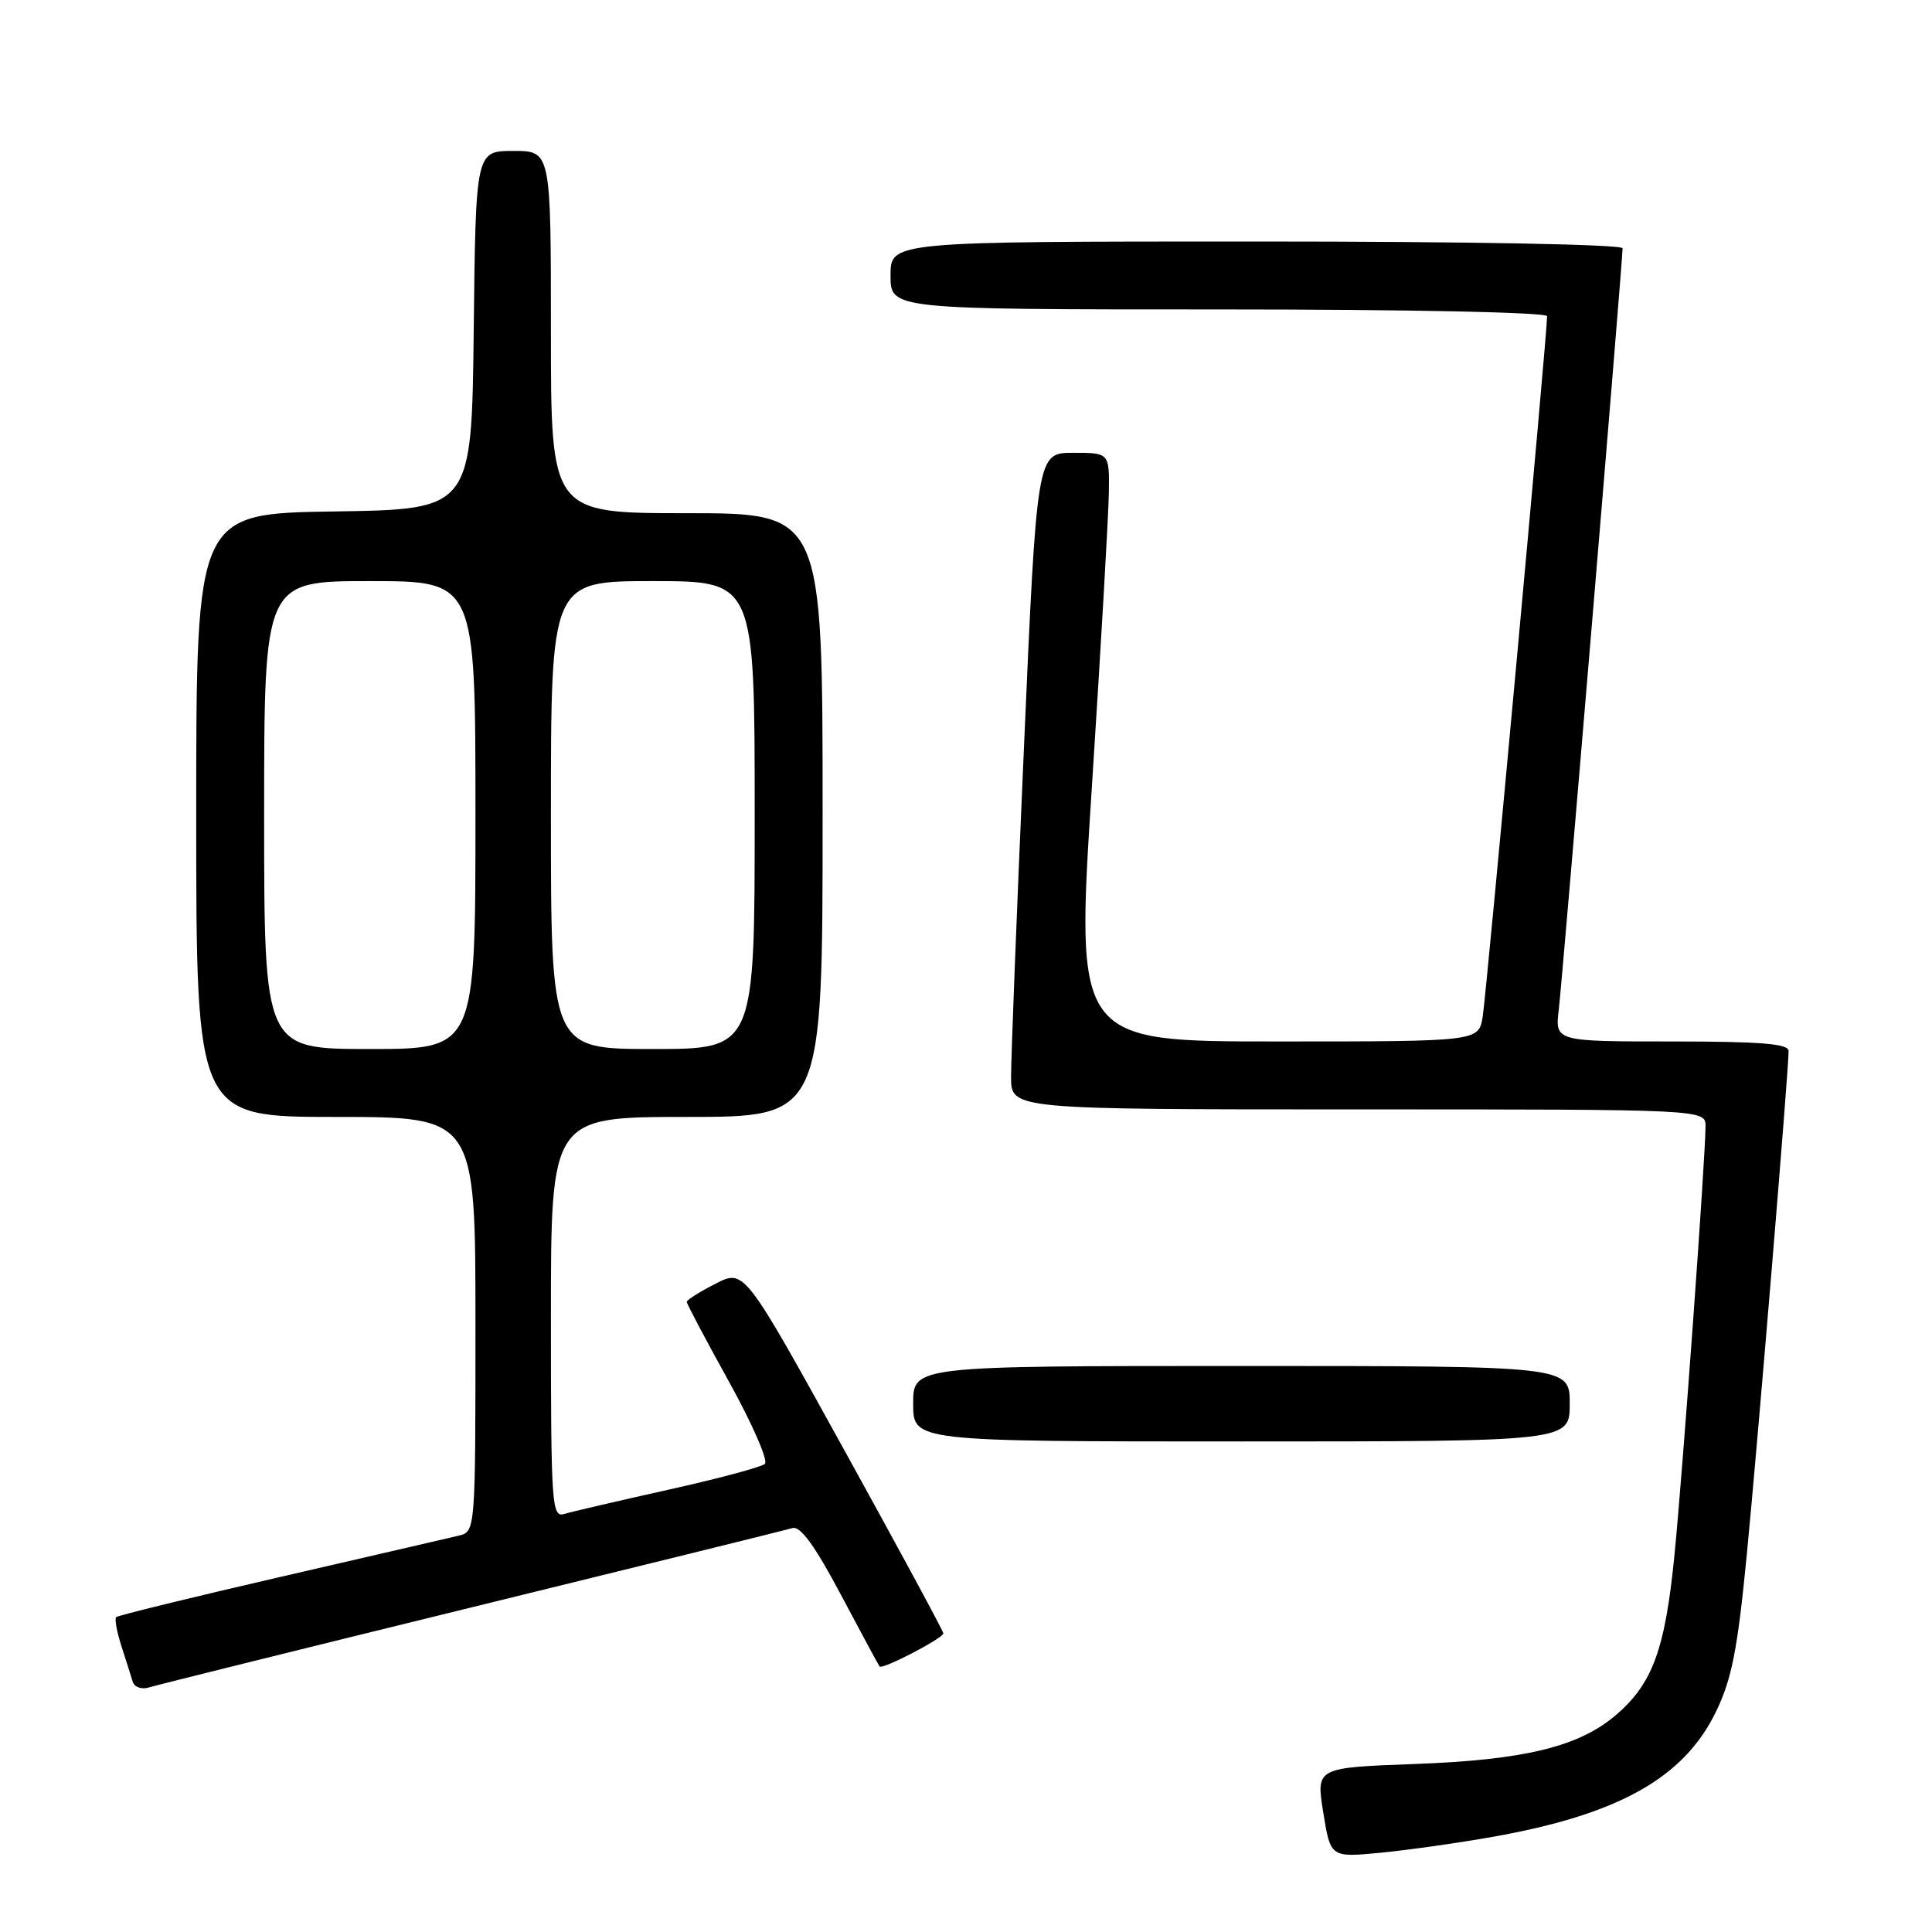 <?xml version="1.0" encoding="UTF-8" standalone="no"?>
<!DOCTYPE svg PUBLIC "-//W3C//DTD SVG 1.1//EN" "http://www.w3.org/Graphics/SVG/1.1/DTD/svg11.dtd" >
<svg xmlns="http://www.w3.org/2000/svg" xmlns:xlink="http://www.w3.org/1999/xlink" version="1.1" viewBox="0 0 256 256">
 <g >
 <path fill="currentColor"
d=" M 197.85 243.38 C 214.47 240.43 223.12 235.58 227.37 226.82 C 229.47 222.49 230.23 218.63 231.46 206.00 C 232.92 191.02 237.00 141.83 237.00 139.26 C 237.00 138.30 233.32 138.00 221.52 138.00 C 206.04 138.00 206.04 138.00 206.55 133.75 C 207.04 129.61 215.00 34.68 215.00 32.90 C 215.00 32.38 194.42 32.00 166.50 32.00 C 118.00 32.00 118.00 32.00 118.00 36.50 C 118.00 41.00 118.00 41.00 161.50 41.00 C 186.63 41.00 205.00 41.38 205.00 41.90 C 205.00 44.26 196.94 131.91 196.46 134.75 C 195.91 138.00 195.91 138.00 169.20 138.00 C 142.50 138.00 142.50 138.00 144.68 104.25 C 145.88 85.69 146.89 68.14 146.93 65.25 C 147.00 60.00 147.00 60.00 142.19 60.00 C 137.39 60.00 137.39 60.00 135.67 99.25 C 134.72 120.84 133.96 140.41 133.97 142.75 C 134.00 147.00 134.00 147.00 180.00 147.00 C 226.00 147.00 226.00 147.00 225.99 149.25 C 225.97 153.59 223.00 194.62 221.88 206.00 C 220.64 218.62 218.95 223.18 214.00 227.35 C 209.09 231.48 201.91 233.21 187.44 233.74 C 174.38 234.22 174.38 234.22 175.34 240.17 C 176.30 246.13 176.30 246.13 182.90 245.50 C 186.53 245.15 193.26 244.20 197.85 243.38 Z  M 62.50 212.98 C 85.05 207.45 104.17 202.73 105.00 202.48 C 106.05 202.17 107.97 204.80 111.40 211.27 C 114.10 216.35 116.41 220.64 116.55 220.82 C 116.91 221.27 125.00 217.07 125.00 216.43 C 125.00 216.14 119.06 205.16 111.81 192.03 C 98.62 168.15 98.62 168.15 94.81 170.10 C 92.71 171.17 91.00 172.25 91.00 172.51 C 91.00 172.77 93.52 177.53 96.60 183.09 C 99.68 188.65 101.82 193.55 101.35 193.97 C 100.88 194.40 95.10 195.94 88.50 197.41 C 81.90 198.88 75.71 200.32 74.75 200.61 C 73.11 201.10 73.00 199.40 73.00 174.57 C 73.00 148.00 73.00 148.00 91.00 148.00 C 109.00 148.00 109.00 148.00 109.00 108.00 C 109.00 68.00 109.00 68.00 91.00 68.00 C 73.00 68.00 73.00 68.00 73.00 44.00 C 73.00 20.00 73.00 20.00 68.02 20.00 C 63.04 20.00 63.04 20.00 62.77 43.75 C 62.50 67.50 62.50 67.50 44.25 67.77 C 26.00 68.05 26.00 68.05 26.00 108.02 C 26.00 148.00 26.00 148.00 44.50 148.00 C 63.00 148.00 63.00 148.00 63.00 175.48 C 63.00 202.96 63.00 202.96 60.75 203.49 C 59.51 203.79 48.89 206.24 37.15 208.95 C 25.40 211.66 15.61 214.06 15.39 214.28 C 15.17 214.50 15.48 216.21 16.08 218.09 C 16.68 219.96 17.36 222.09 17.58 222.82 C 17.81 223.56 18.76 223.90 19.75 223.59 C 20.71 223.29 39.95 218.51 62.50 212.98 Z  M 208.00 186.00 C 208.00 181.00 208.00 181.00 164.50 181.00 C 121.00 181.00 121.00 181.00 121.00 186.00 C 121.00 191.00 121.00 191.00 164.50 191.00 C 208.00 191.00 208.00 191.00 208.00 186.00 Z  M 35.00 108.00 C 35.00 77.00 35.00 77.00 49.00 77.00 C 63.00 77.00 63.00 77.00 63.00 108.00 C 63.00 139.00 63.00 139.00 49.00 139.00 C 35.00 139.00 35.00 139.00 35.00 108.00 Z  M 73.00 108.00 C 73.00 77.00 73.00 77.00 86.50 77.00 C 100.00 77.00 100.00 77.00 100.00 108.00 C 100.00 139.00 100.00 139.00 86.50 139.00 C 73.00 139.00 73.00 139.00 73.00 108.00 Z "/>
</g>
</svg>